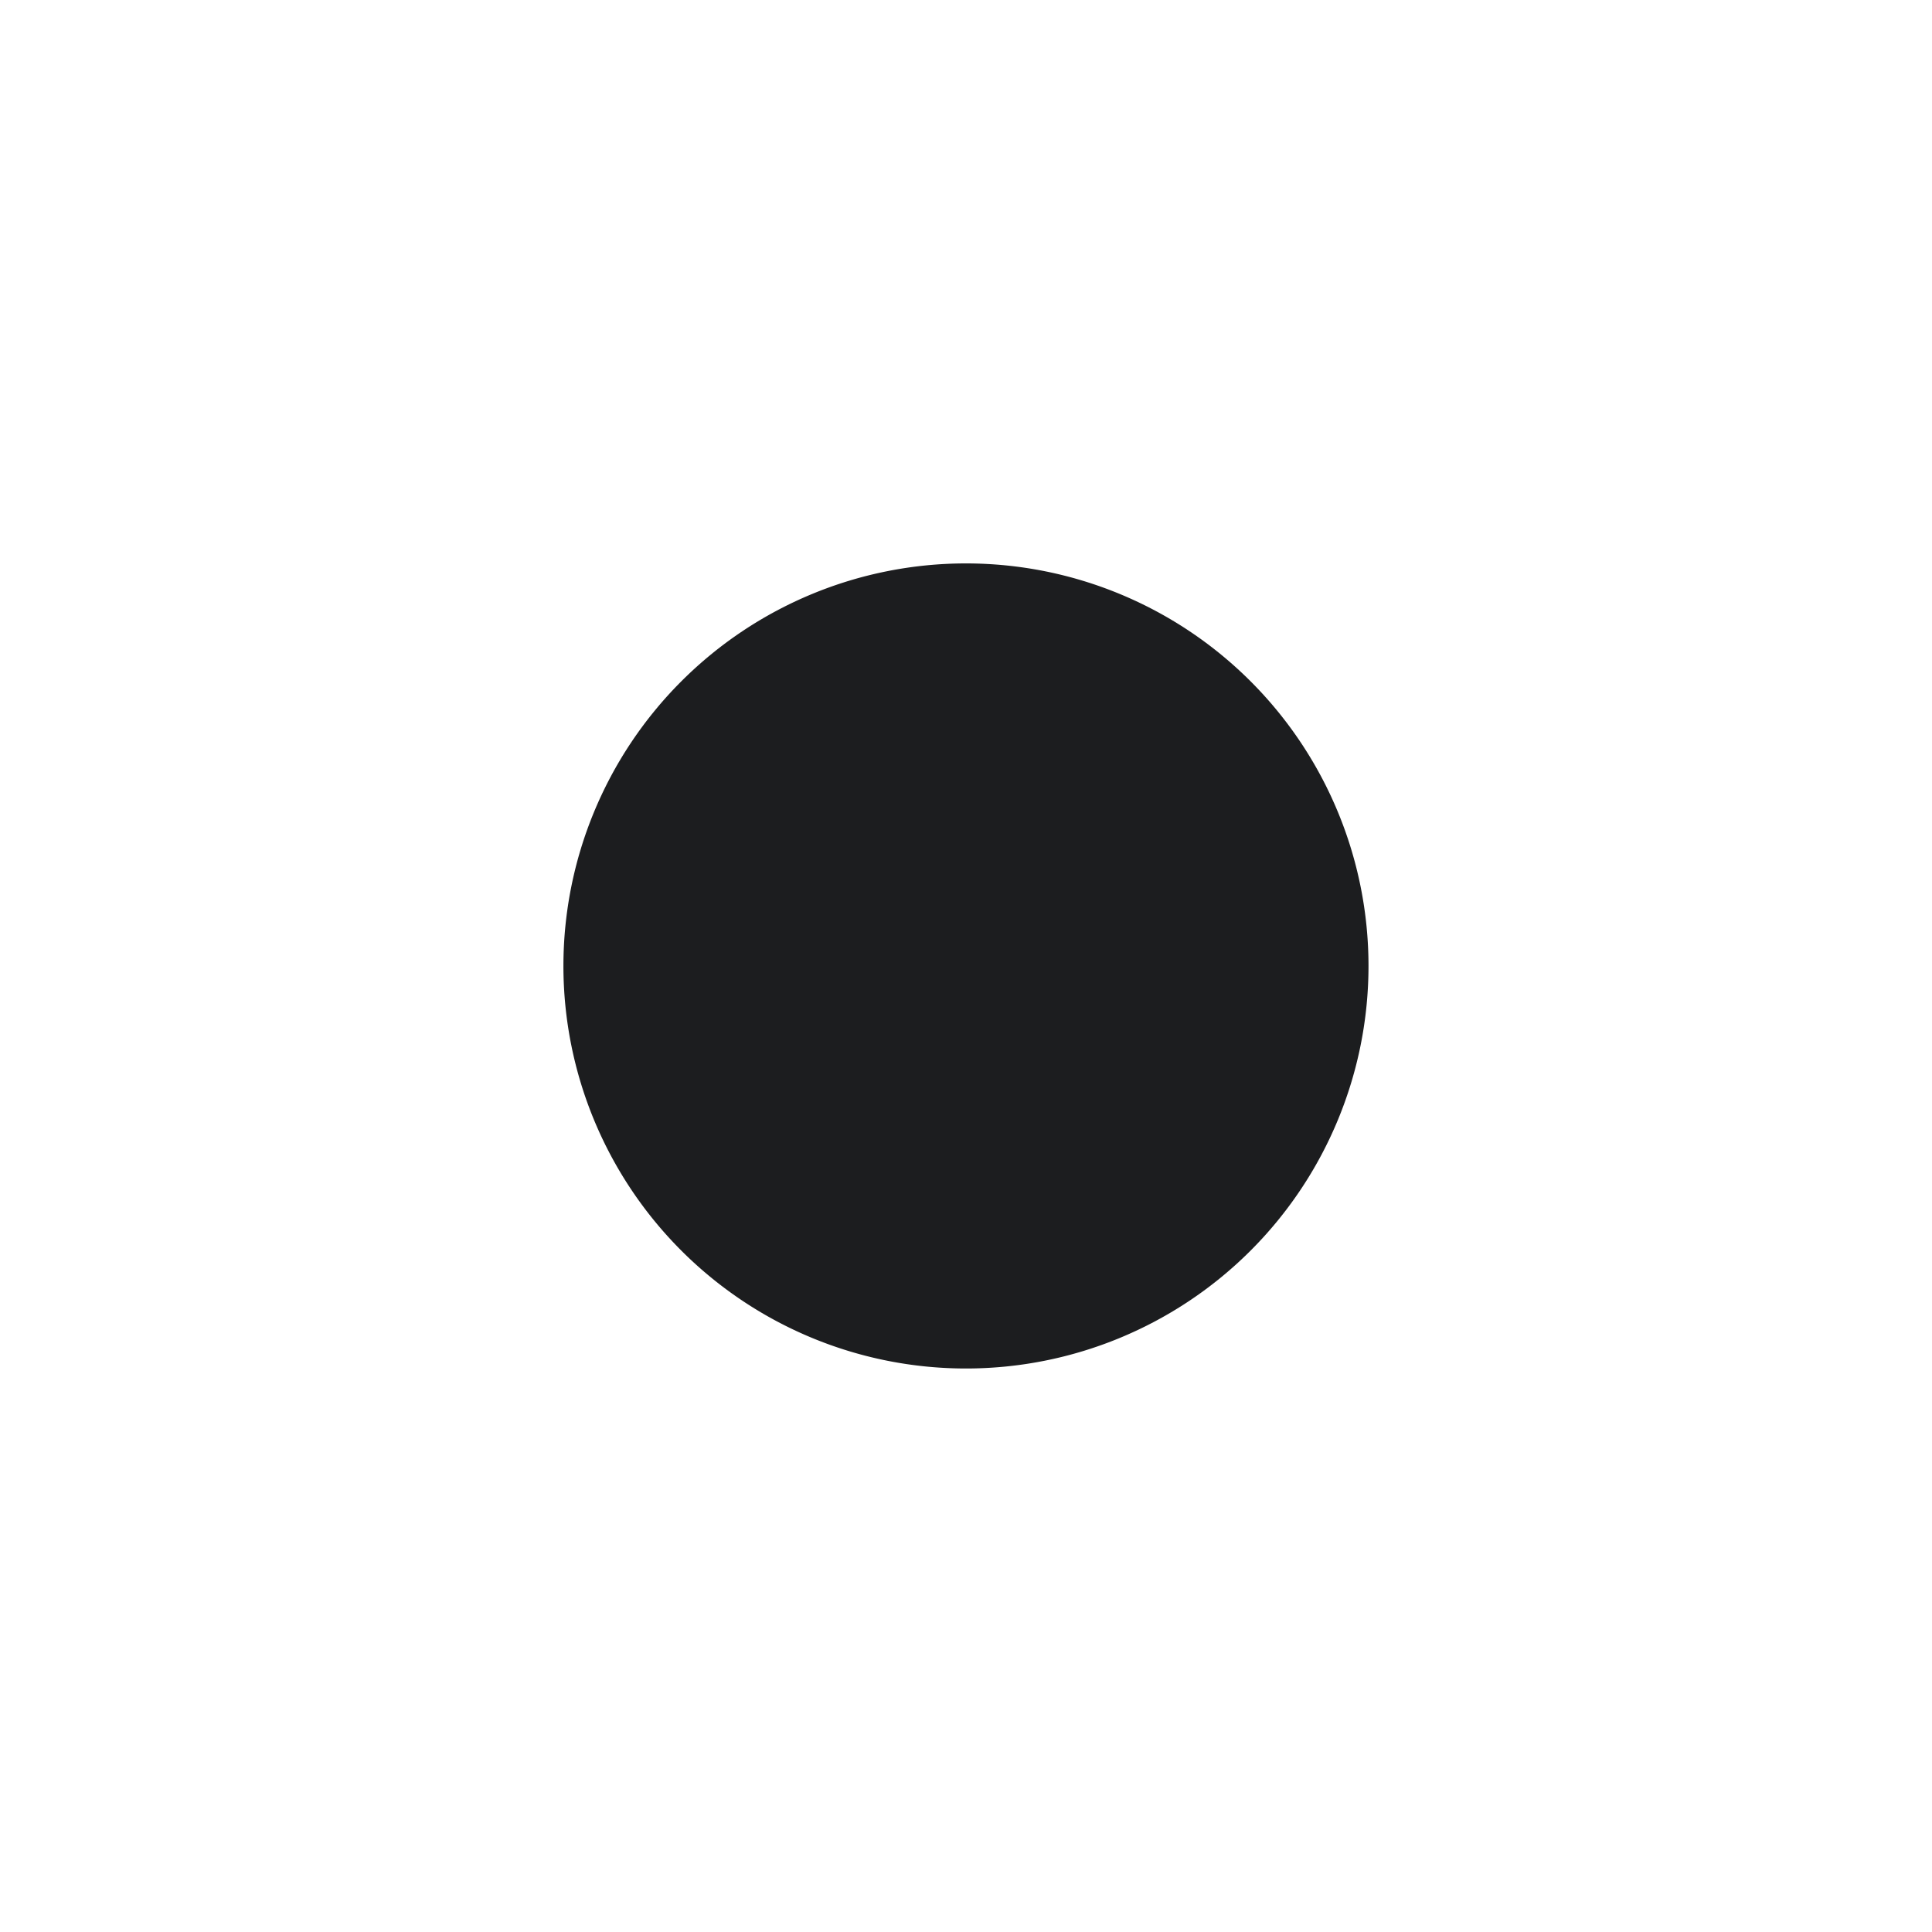 <svg xmlns:xlink="http://www.w3.org/1999/xlink" xmlns="http://www.w3.org/2000/svg" aria-hidden="true" focusable="false" class="ud-icon udlite-icon ud-icon-small udlite-icon-small ud-icon-color-neutral udlite-icon-color-neutral ud-block-list-item-icon udlite-block-list-item-icon" width="24"  height="24" ><defs><symbol id="icon-bullet" viewBox="0 0 24 24"><path d="M17 12a5 5 0 11-10.001-.001A5 5 0 0117 12z"></path></symbol></defs><use xlink:href="#icon-bullet" fill="#1C1D1F"></use></svg>